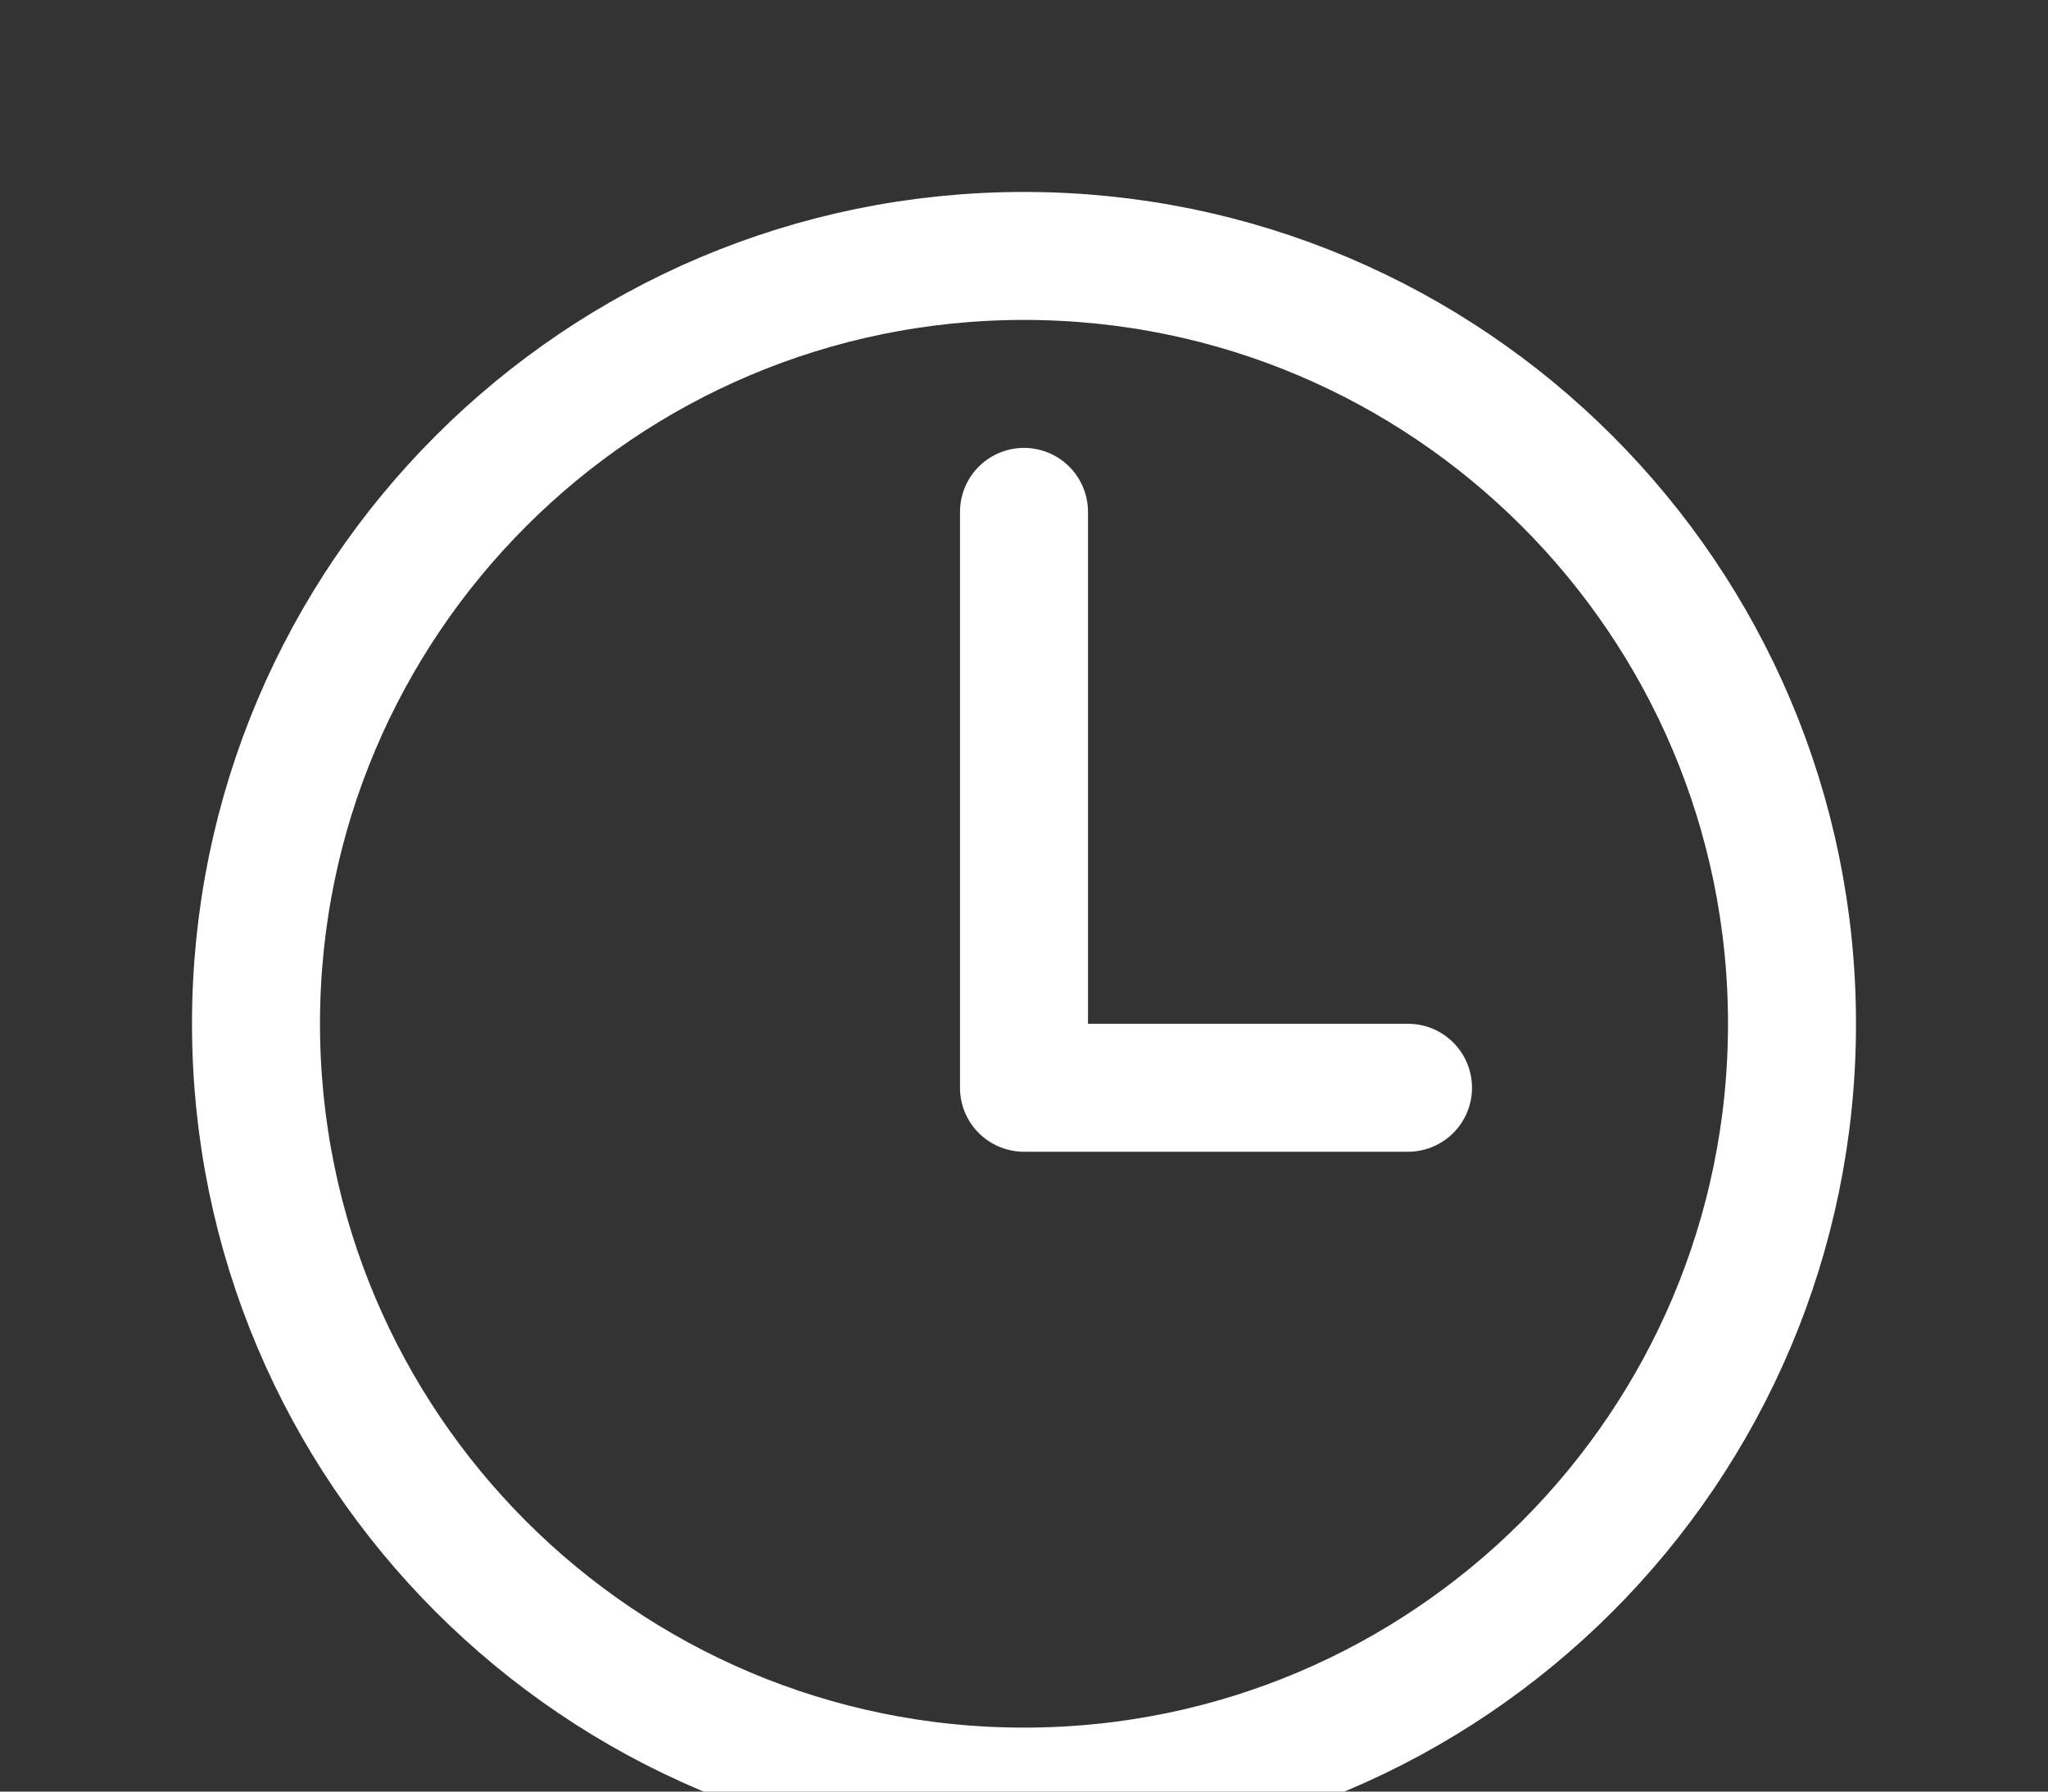 <svg width="40" height="35" viewBox="0 0 40 35" fill="none" xmlns="http://www.w3.org/2000/svg">
<rect x="0" y="0" width="40" height="35" fill="#333333" stroke="none"/>
<g id="ion:time-outline">
<path id="Vector" d="M20 5C11.719 5 5 11.719 5 20C5 28.281 11.719 35 20 35C28.281 35 35 28.281 35 20C35 11.719 28.281 5 20 5Z" stroke="white" stroke-width="2.5" stroke-miterlimit="10"/>
<path id="Vector_2" d="M20 10V21.25H27.5" stroke="white" stroke-width="2.5" stroke-linecap="round" stroke-linejoin="round"/>
</g>
</svg>
